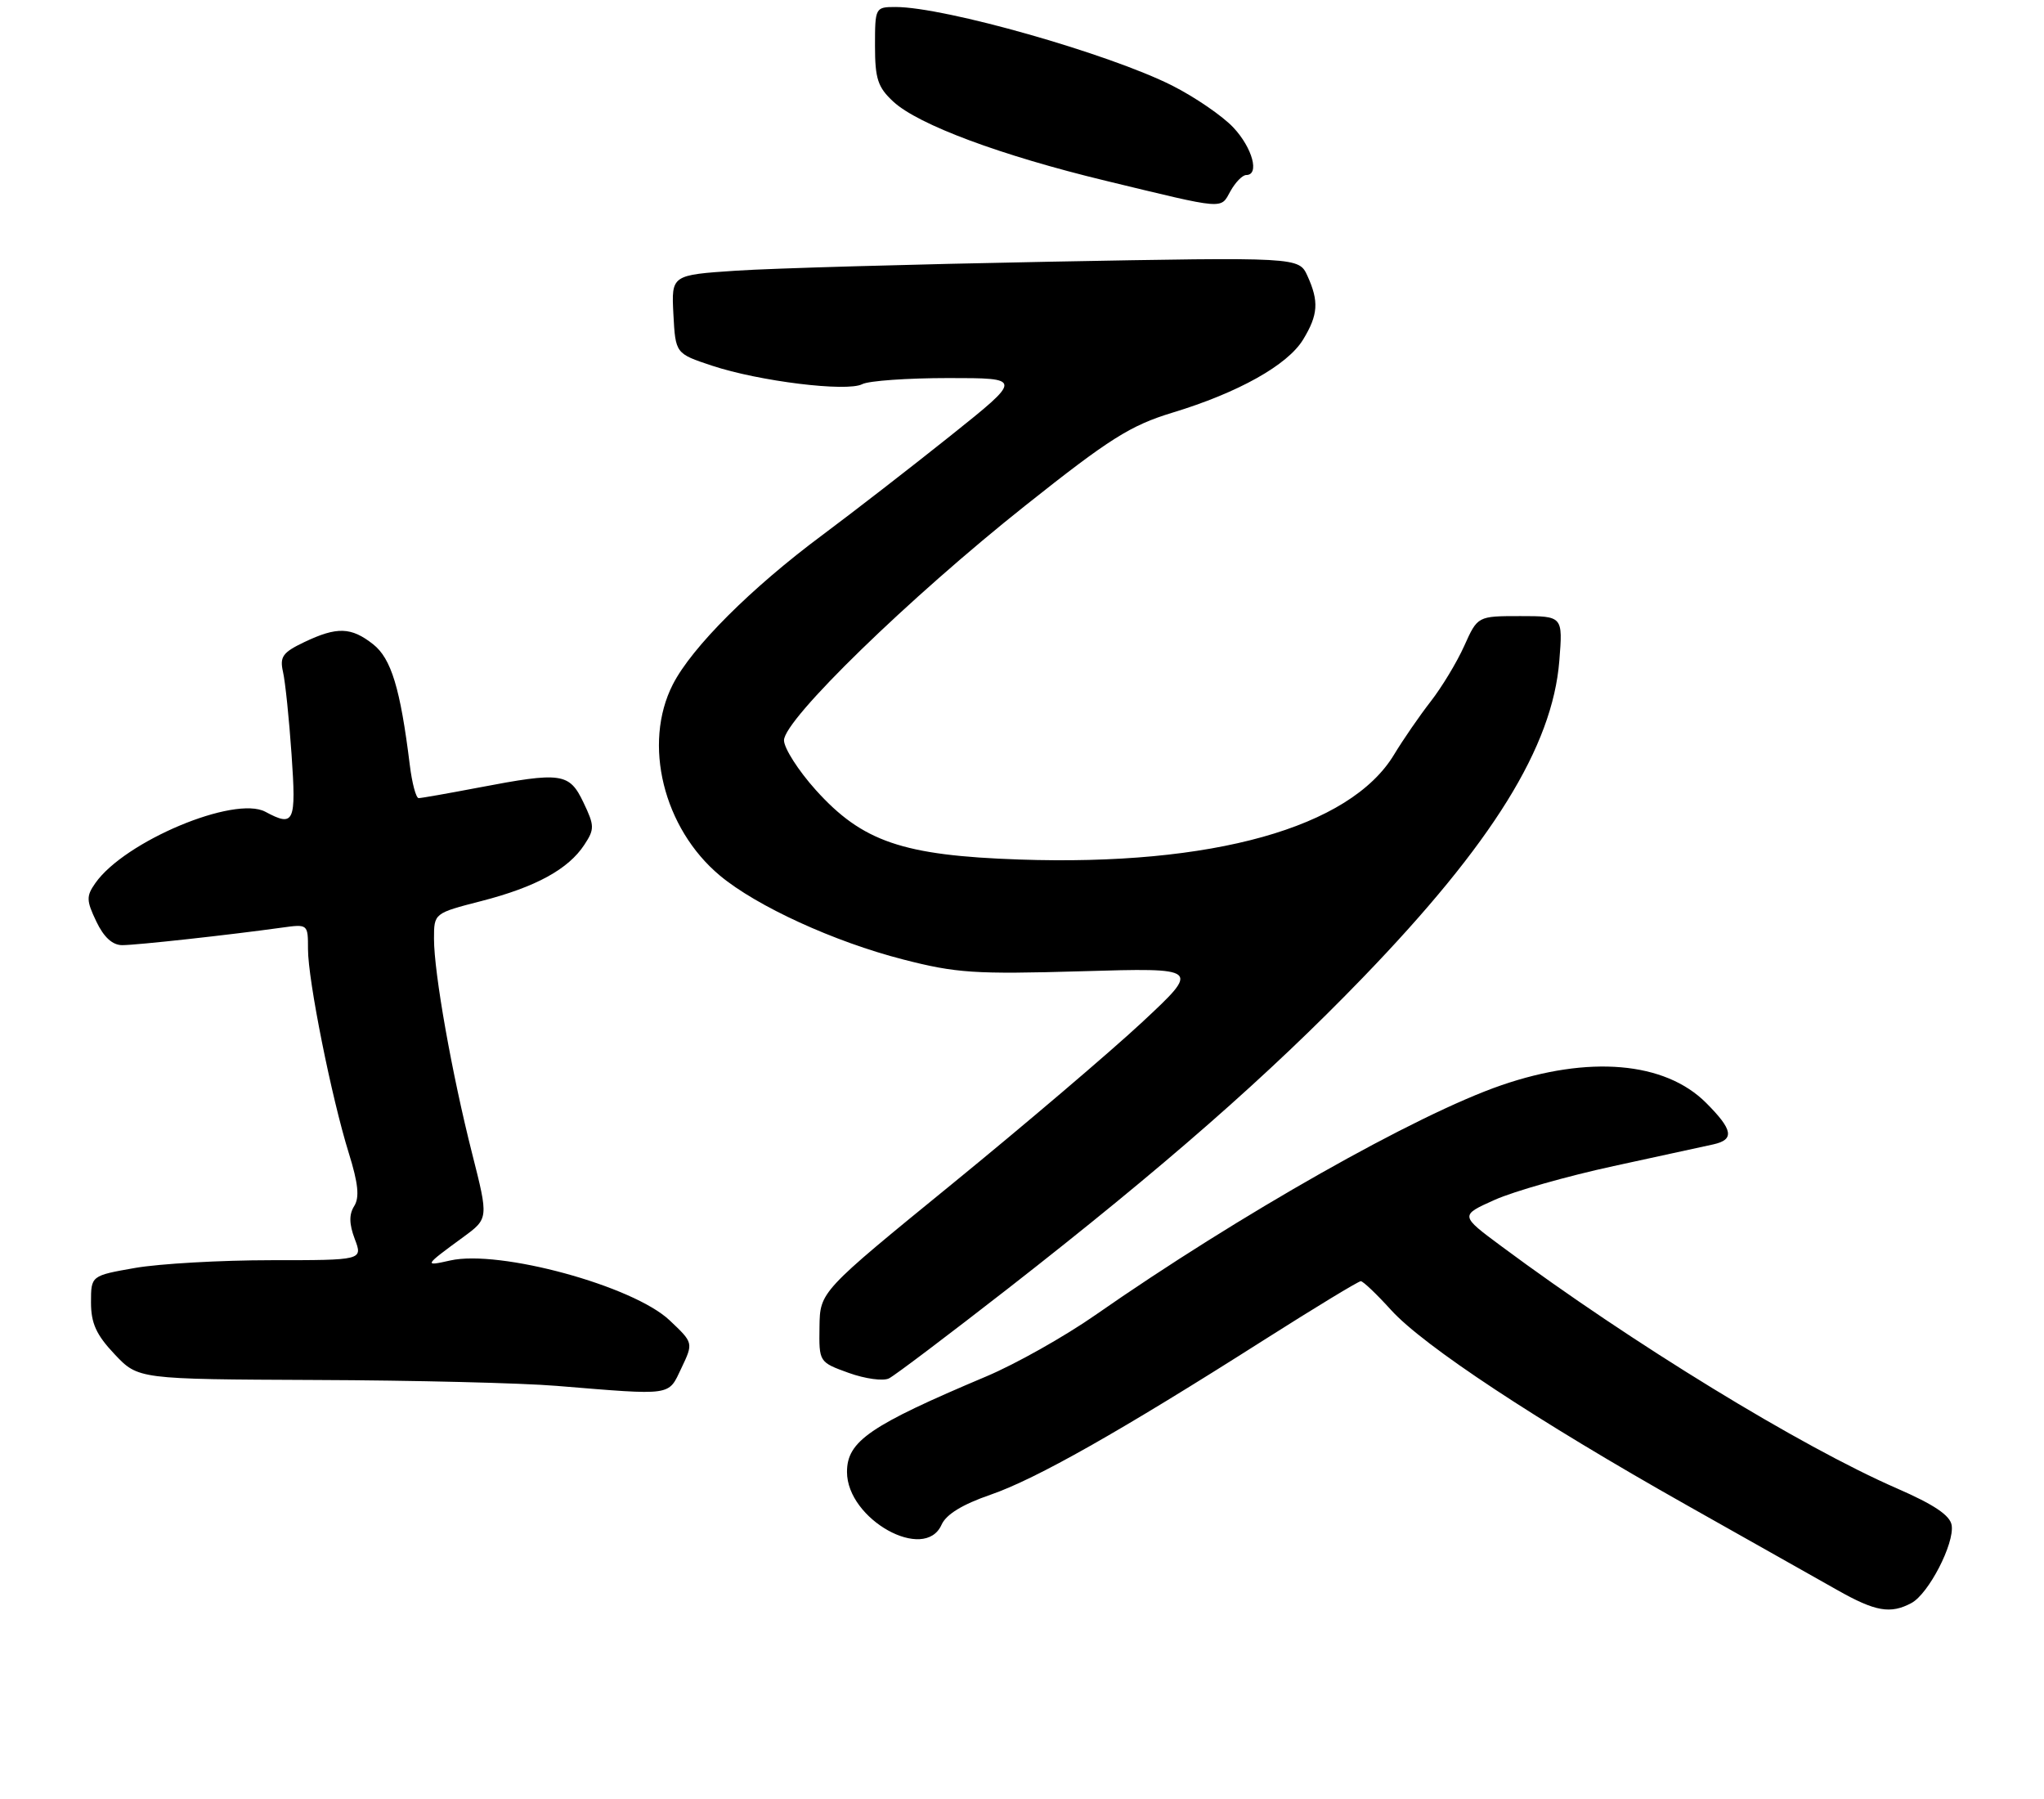 <?xml version="1.0" encoding="UTF-8" standalone="no"?>
<!DOCTYPE svg PUBLIC "-//W3C//DTD SVG 1.1//EN" "http://www.w3.org/Graphics/SVG/1.1/DTD/svg11.dtd" >
<svg xmlns="http://www.w3.org/2000/svg" xmlns:xlink="http://www.w3.org/1999/xlink" version="1.1" viewBox="0 0 292 257">
 <g >
 <path fill="currentColor"
d=" M 273.06 228.97 C 275.51 227.66 279.22 220.48 278.81 217.86 C 278.59 216.45 276.30 214.91 271.00 212.60 C 257.27 206.62 233.16 191.87 214.53 178.04 C 208.55 173.61 208.55 173.61 213.53 171.38 C 216.26 170.16 223.90 167.99 230.50 166.56 C 237.10 165.13 243.51 163.74 244.75 163.46 C 247.82 162.78 247.58 161.38 243.72 157.52 C 237.84 151.64 226.97 150.71 214.48 155.01 C 202.33 159.19 177.06 173.49 156.50 187.82 C 152.10 190.89 145.08 194.84 140.90 196.60 C 124.24 203.63 121.00 205.85 121.00 210.25 C 121.00 217.02 132.10 223.21 134.51 217.78 C 135.17 216.30 137.50 214.88 141.50 213.50 C 148.00 211.26 160.02 204.46 180.64 191.35 C 187.87 186.76 194.06 183.00 194.40 183.00 C 194.73 183.00 196.67 184.85 198.71 187.10 C 203.34 192.22 219.53 202.91 241.00 215.01 C 250.07 220.12 259.75 225.58 262.50 227.13 C 267.91 230.19 270.07 230.57 273.06 228.97 Z  M 97.35 195.40 C 99.06 191.80 99.06 191.80 95.65 188.58 C 90.44 183.66 71.34 178.46 64.32 180.04 C 60.51 180.90 60.56 180.81 66.15 176.72 C 69.80 174.05 69.80 174.05 67.45 164.78 C 64.56 153.39 62.00 138.98 62.00 134.09 C 62.00 130.44 62.00 130.44 68.77 128.70 C 76.54 126.70 81.20 124.15 83.48 120.66 C 84.95 118.43 84.94 117.94 83.35 114.62 C 81.33 110.38 80.22 110.23 68.34 112.50 C 64.03 113.32 60.19 114.00 59.81 114.00 C 59.43 114.00 58.86 111.86 58.54 109.25 C 57.19 98.33 55.89 94.06 53.30 92.02 C 50.16 89.55 48.14 89.49 43.46 91.72 C 40.38 93.19 39.94 93.81 40.43 95.97 C 40.75 97.36 41.30 102.66 41.65 107.75 C 42.33 117.51 42.03 118.16 37.91 115.95 C 33.49 113.59 17.80 120.17 13.62 126.14 C 12.31 128.00 12.33 128.63 13.76 131.62 C 14.83 133.87 16.07 135.00 17.46 135.00 C 19.51 135.00 32.79 133.54 40.25 132.50 C 43.99 131.98 44.00 131.99 44.00 135.58 C 44.00 140.00 47.35 156.74 49.83 164.71 C 51.18 169.04 51.38 171.03 50.60 172.27 C 49.85 173.46 49.87 174.82 50.68 176.97 C 51.83 180.00 51.83 180.00 38.75 180.00 C 31.55 180.00 22.81 180.50 19.33 181.10 C 13.00 182.21 13.00 182.21 13.00 186.03 C 13.00 189.00 13.75 190.66 16.37 193.43 C 19.74 197.00 19.74 197.00 45.12 197.11 C 59.08 197.16 74.55 197.54 79.50 197.95 C 96.28 199.32 95.42 199.44 97.35 195.40 Z  M 144.00 184.05 C 166.31 166.65 181.25 153.56 194.70 139.63 C 213.22 120.45 221.78 106.65 222.76 94.39 C 223.27 88.00 223.27 88.00 217.18 88.00 C 211.09 88.00 211.09 88.00 209.18 92.25 C 208.13 94.59 205.97 98.16 204.38 100.20 C 202.80 102.23 200.44 105.65 199.15 107.79 C 192.85 118.22 173.19 123.72 145.61 122.77 C 128.95 122.20 123.19 120.22 116.54 112.84 C 114.04 110.06 112.00 106.86 112.00 105.74 C 112.00 102.78 129.90 85.37 146.50 72.19 C 158.52 62.64 161.49 60.77 167.50 58.94 C 176.89 56.09 183.94 52.15 186.16 48.50 C 188.31 44.97 188.44 43.06 186.78 39.41 C 185.55 36.72 185.55 36.72 150.03 37.38 C 130.49 37.75 110.32 38.32 105.20 38.66 C 95.91 39.28 95.91 39.28 96.20 44.89 C 96.50 50.50 96.50 50.50 101.71 52.23 C 108.43 54.46 121.00 56.01 123.18 54.87 C 124.11 54.39 129.65 54.00 135.49 54.00 C 146.10 54.00 146.10 54.00 135.80 62.23 C 130.14 66.75 121.90 73.13 117.50 76.41 C 107.30 83.99 98.84 92.44 96.12 97.76 C 91.79 106.24 94.77 118.32 102.84 125.06 C 108.10 129.45 119.18 134.52 129.00 137.04 C 136.60 139.00 139.29 139.17 154.50 138.73 C 171.50 138.23 171.50 138.23 163.17 146.00 C 158.58 150.27 146.35 160.68 135.99 169.13 C 117.14 184.50 117.14 184.50 117.07 189.53 C 117.00 194.56 117.00 194.56 121.25 196.10 C 123.59 196.94 126.17 197.30 127.00 196.88 C 127.83 196.47 135.47 190.69 144.00 184.05 Z  M 178.03 25.00 C 179.97 25.00 178.93 21.14 176.21 18.23 C 174.68 16.59 170.73 13.88 167.45 12.22 C 158.39 7.66 134.97 1.00 127.94 1.00 C 125.04 1.00 125.00 1.08 125.00 6.55 C 125.00 11.25 125.40 12.47 127.62 14.52 C 131.17 17.81 142.95 22.20 158.00 25.83 C 175.23 30.00 174.32 29.92 175.78 27.30 C 176.49 26.03 177.50 25.00 178.03 25.00 Z "/>
</g>
</svg>